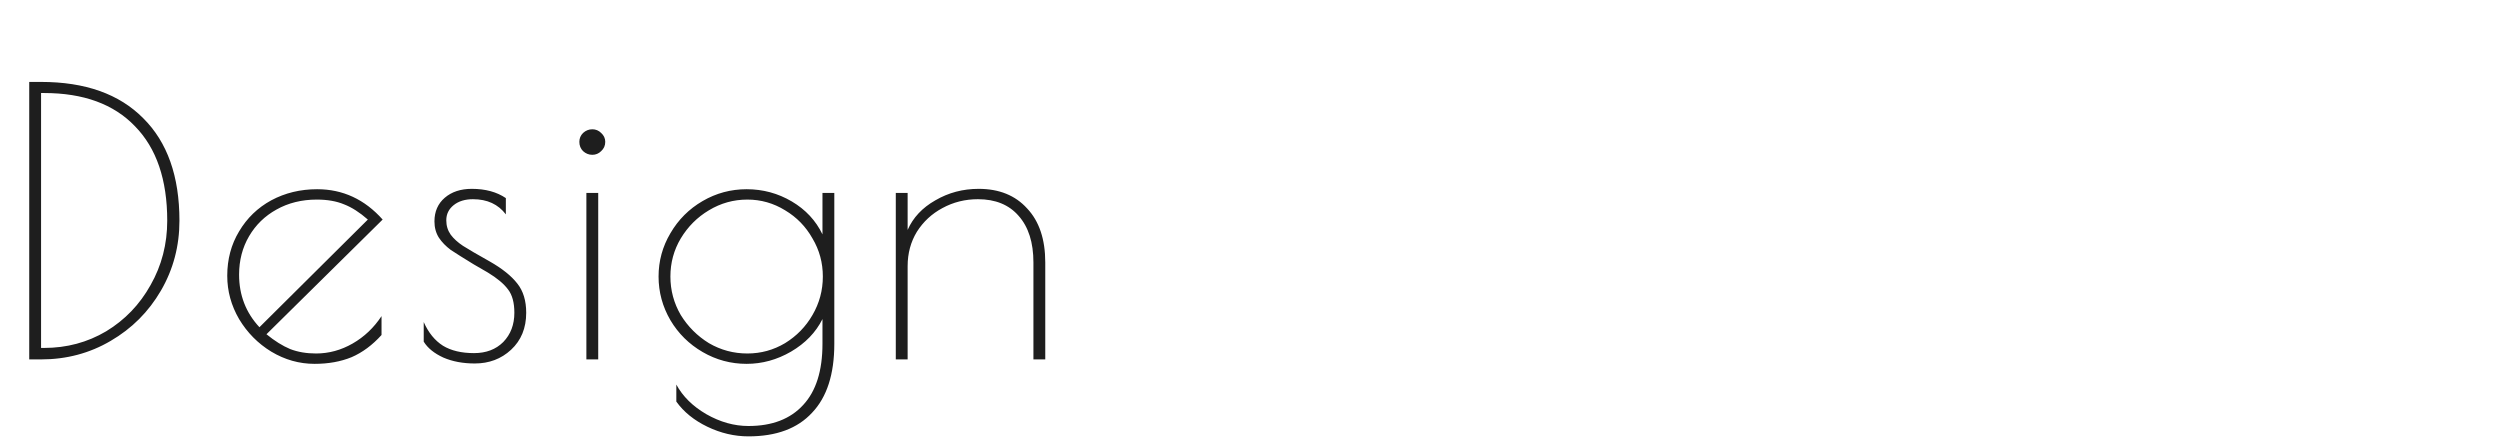 <svg width="473" height="84" viewBox="0 0 473 84" fill="none" xmlns="http://www.w3.org/2000/svg">
<path d="M5.53 15.5H7.77C16.123 15.5 22.563 17.787 27.09 22.36C31.663 26.887 33.95 33.35 33.95 41.75C33.95 46.557 32.783 50.967 30.45 54.98C28.117 58.993 24.943 62.167 20.93 64.5C16.963 66.833 12.577 68 7.77 68H5.53V15.5ZM8.33 65.83C12.623 65.83 16.543 64.78 20.09 62.68C23.637 60.533 26.437 57.617 28.49 53.93C30.59 50.243 31.64 46.183 31.64 41.75C31.64 34.003 29.61 28.053 25.55 23.9C21.537 19.7 15.797 17.6 8.33 17.6H7.77V65.83H8.33ZM59.796 66.88C62.222 66.88 64.532 66.25 66.726 64.99C68.919 63.73 70.739 62.003 72.186 59.81V63.38C70.459 65.293 68.569 66.693 66.516 67.58C64.463 68.42 62.129 68.84 59.516 68.84C56.623 68.84 53.892 68.07 51.326 66.53C48.806 64.99 46.776 62.937 45.236 60.37C43.742 57.803 42.996 55.073 42.996 52.18C42.996 49.053 43.742 46.253 45.236 43.78C46.729 41.26 48.759 39.3 51.326 37.9C53.939 36.5 56.833 35.8 60.006 35.8C64.859 35.8 68.989 37.713 72.396 41.54L50.416 63.24C51.956 64.5 53.449 65.433 54.896 66.04C56.343 66.6 57.976 66.88 59.796 66.88ZM45.236 51.97C45.236 55.843 46.519 59.157 49.086 61.91L69.596 41.54C68.056 40.187 66.562 39.23 65.116 38.67C63.669 38.063 61.943 37.76 59.936 37.76C57.089 37.76 54.546 38.39 52.306 39.65C50.112 40.863 48.386 42.543 47.126 44.69C45.866 46.837 45.236 49.263 45.236 51.97ZM89.828 68.77C87.588 68.77 85.604 68.397 83.877 67.65C82.151 66.857 80.914 65.853 80.168 64.64V60.93C81.054 62.937 82.267 64.43 83.808 65.41C85.347 66.343 87.308 66.81 89.688 66.81C91.974 66.81 93.817 66.11 95.218 64.71C96.618 63.263 97.317 61.42 97.317 59.18C97.317 57.267 96.921 55.797 96.127 54.77C95.334 53.697 94.051 52.623 92.278 51.55L89.618 50.01C87.704 48.843 86.257 47.933 85.278 47.28C84.344 46.58 83.597 45.81 83.037 44.97C82.478 44.083 82.198 43.057 82.198 41.89C82.198 40.023 82.851 38.53 84.157 37.41C85.464 36.29 87.168 35.73 89.267 35.73C91.834 35.73 93.981 36.313 95.707 37.48V40.56C94.261 38.647 92.184 37.69 89.478 37.69C87.984 37.69 86.771 38.063 85.838 38.81C84.904 39.557 84.438 40.513 84.438 41.68C84.438 42.707 84.718 43.617 85.278 44.41C85.838 45.157 86.608 45.857 87.588 46.51C88.614 47.163 90.294 48.143 92.627 49.45C95.007 50.803 96.757 52.203 97.877 53.65C98.998 55.05 99.558 56.893 99.558 59.18C99.558 62.073 98.601 64.407 96.688 66.18C94.821 67.907 92.534 68.77 89.828 68.77ZM112.063 29.29C111.41 29.29 110.827 29.057 110.313 28.59C109.847 28.123 109.613 27.54 109.613 26.84C109.613 26.187 109.847 25.627 110.313 25.16C110.827 24.693 111.41 24.46 112.063 24.46C112.717 24.46 113.277 24.693 113.743 25.16C114.257 25.627 114.513 26.187 114.513 26.84C114.513 27.54 114.257 28.123 113.743 28.59C113.277 29.057 112.717 29.29 112.063 29.29ZM110.943 36.5H113.183V68H110.943V36.5ZM141.611 82.56C138.951 82.56 136.361 81.953 133.841 80.74C131.321 79.527 129.361 77.94 127.961 75.98V72.76C129.174 75 131.064 76.867 133.631 78.36C136.244 79.853 138.904 80.6 141.611 80.6C146.091 80.6 149.544 79.27 151.971 76.61C154.397 73.997 155.611 70.147 155.611 65.06V60.37C154.351 62.89 152.367 64.943 149.661 66.53C147.001 68.07 144.201 68.84 141.261 68.84C138.274 68.84 135.497 68.093 132.931 66.6C130.364 65.107 128.334 63.1 126.841 60.58C125.347 58.013 124.601 55.26 124.601 52.32C124.601 49.38 125.347 46.65 126.841 44.13C128.334 41.563 130.364 39.533 132.931 38.04C135.497 36.547 138.274 35.8 141.261 35.8C144.341 35.8 147.187 36.57 149.801 38.11C152.414 39.65 154.351 41.727 155.611 44.34V36.5H157.851V65.06C157.851 70.8 156.451 75.14 153.651 78.08C150.897 81.067 146.884 82.56 141.611 82.56ZM141.401 66.88C143.967 66.88 146.347 66.227 148.541 64.92C150.734 63.567 152.461 61.793 153.721 59.6C155.027 57.36 155.681 54.933 155.681 52.32C155.681 49.707 155.027 47.303 153.721 45.11C152.461 42.87 150.734 41.097 148.541 39.79C146.347 38.437 143.967 37.76 141.401 37.76C138.787 37.76 136.361 38.437 134.121 39.79C131.927 41.097 130.154 42.87 128.801 45.11C127.494 47.303 126.841 49.707 126.841 52.32C126.841 54.933 127.494 57.36 128.801 59.6C130.154 61.793 131.927 63.567 134.121 64.92C136.361 66.227 138.787 66.88 141.401 66.88ZM169.484 36.5H171.724V43.5C172.751 41.167 174.501 39.3 176.974 37.9C179.448 36.453 182.178 35.73 185.164 35.73C189.038 35.73 192.094 36.967 194.334 39.44C196.621 41.867 197.764 45.273 197.764 49.66V68H195.524V49.66C195.524 45.88 194.591 42.94 192.724 40.84C190.904 38.74 188.338 37.69 185.024 37.69C182.598 37.69 180.358 38.25 178.304 39.37C176.298 40.443 174.688 41.937 173.474 43.85C172.308 45.763 171.724 47.933 171.724 50.36V68H169.484V36.5Z" fill="#1E1E1E"/>
</svg>
